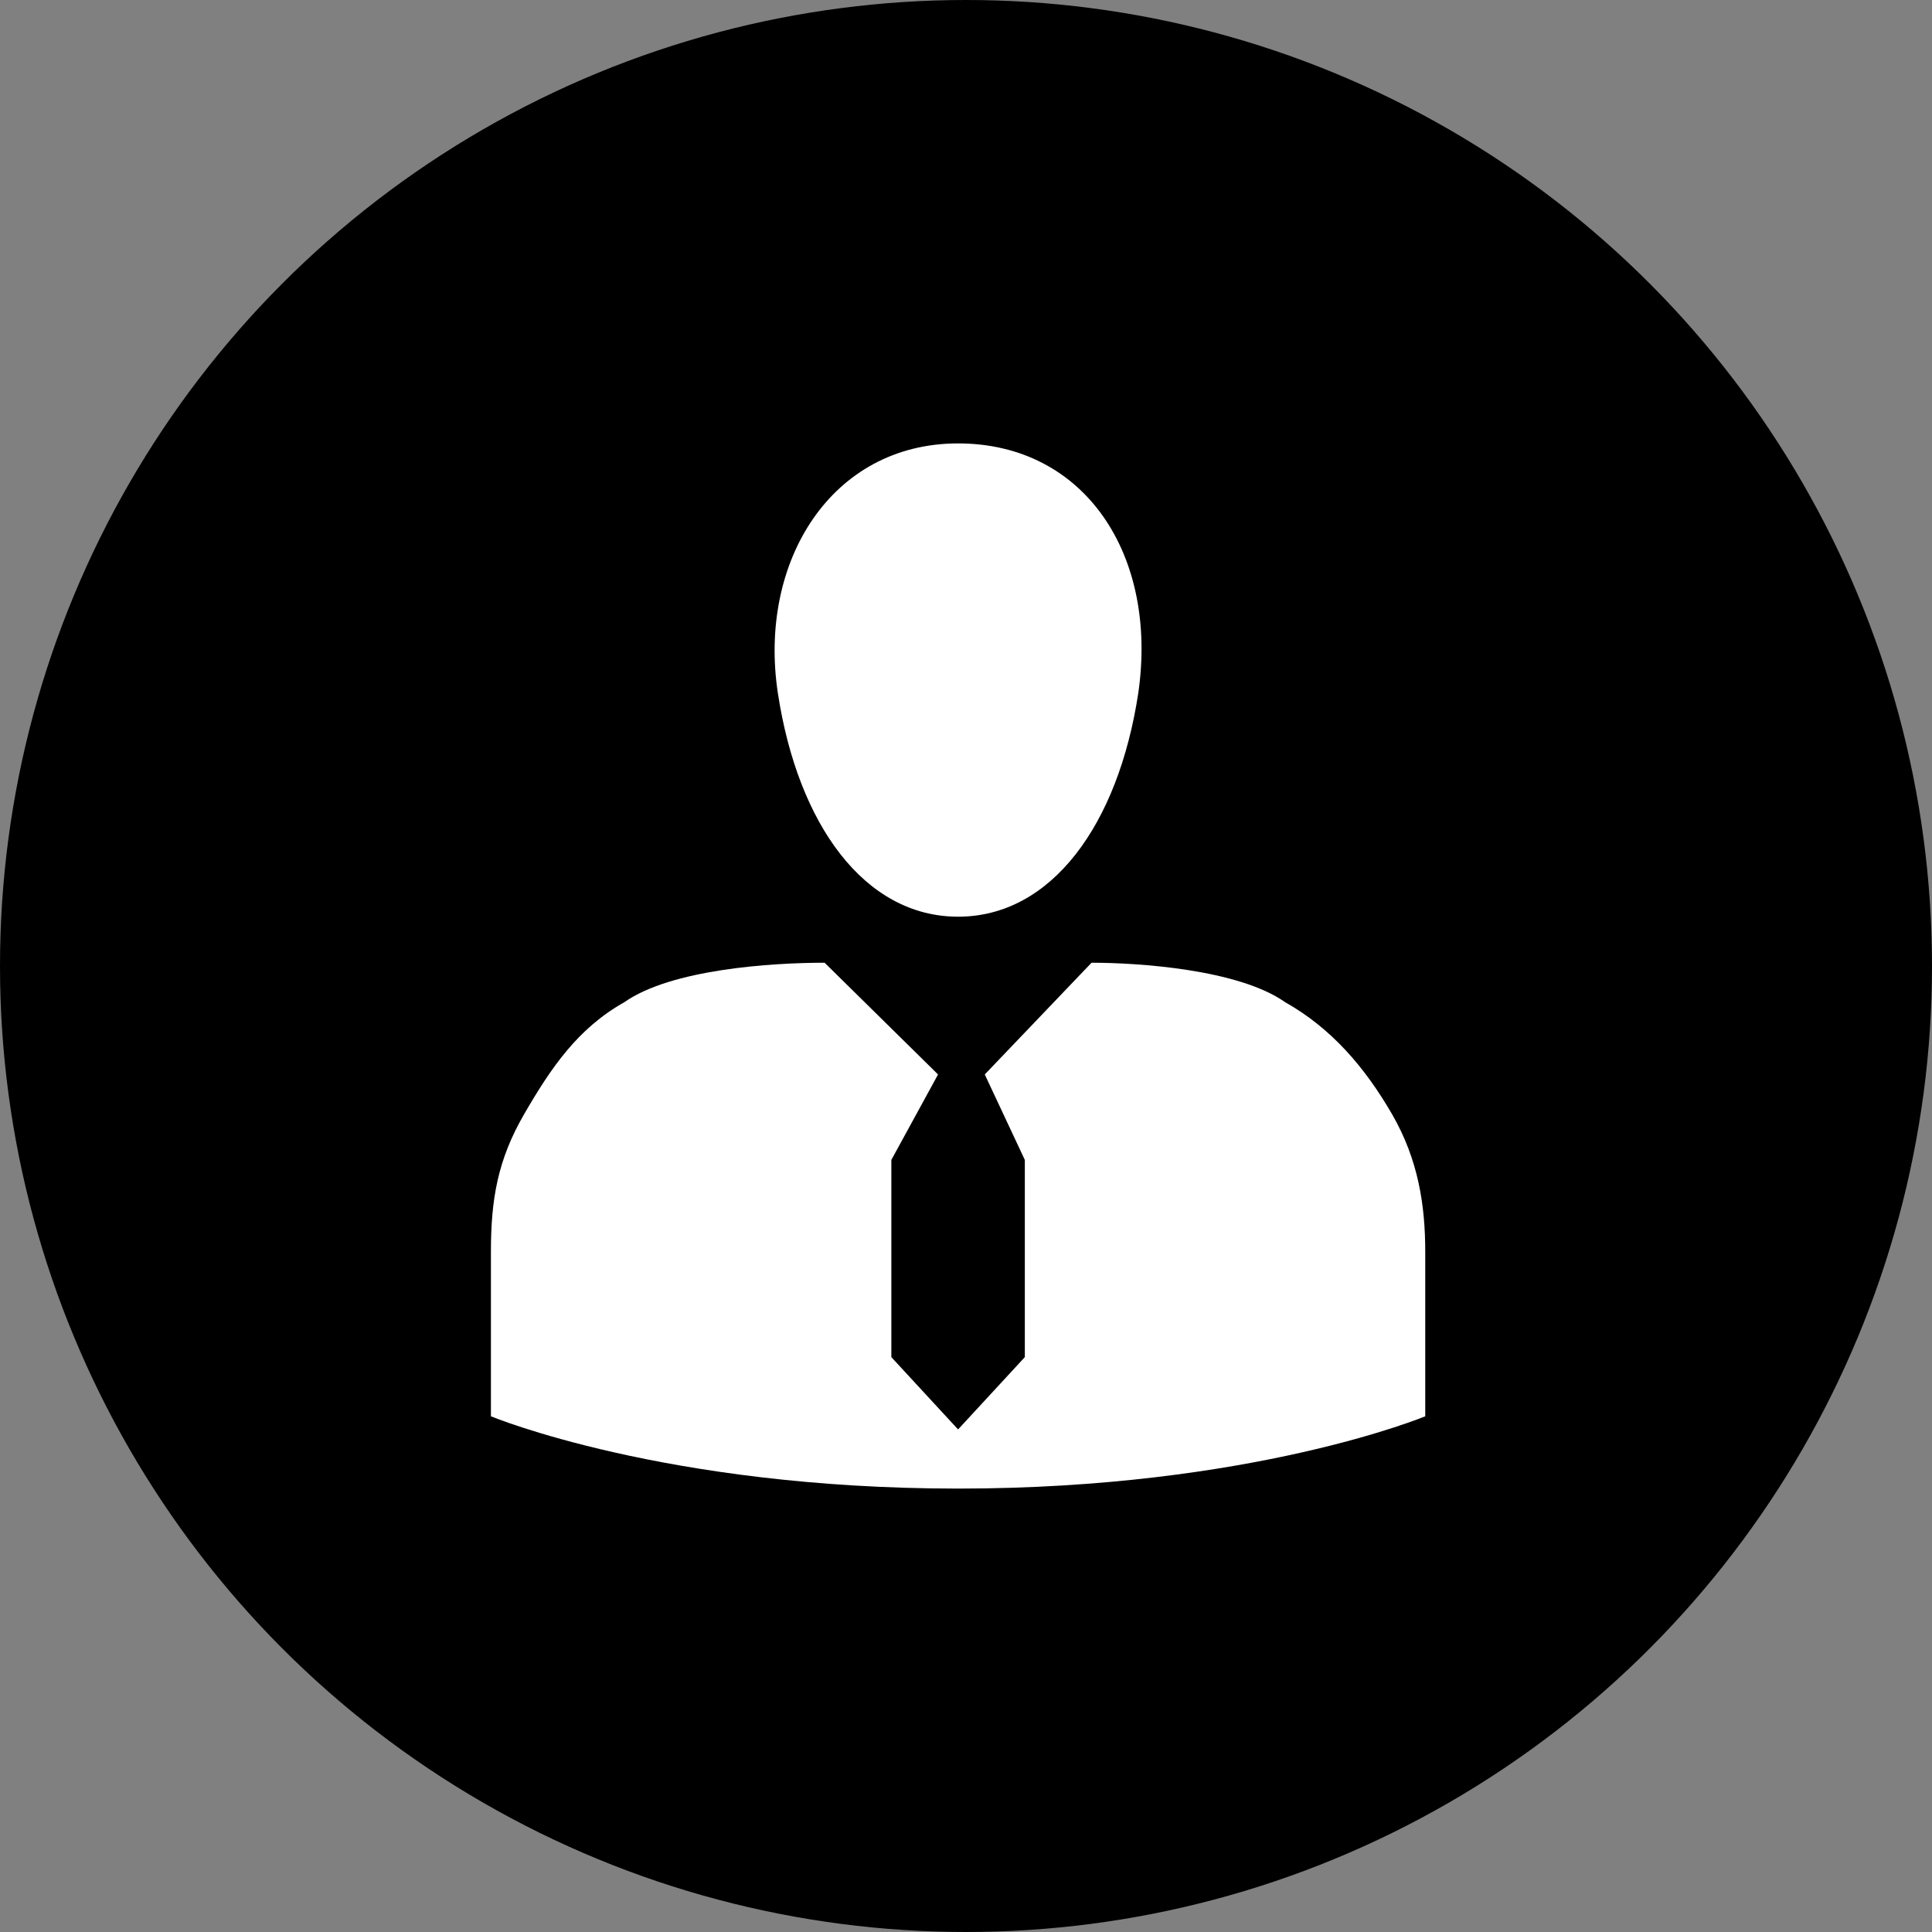 <svg width="92" height="92" viewBox="0 0 92 92" fill="none" xmlns="http://www.w3.org/2000/svg">
<rect x="0" y="0" width="92" height="92" fill="#808080" stroke="none"/>
<g id="Group 238">
<circle id="Ellipse 2" cx="46" cy="46" r="46" fill="black"/>
<path id="Vector" d="M67.869 67.442V59.617C67.869 57.425 67.551 55.234 66.28 53.043C65.009 50.852 63.42 48.974 61.195 47.722C58.971 46.157 54.203 45.844 51.979 45.844L46.894 51.165L48.801 55.234V64.625L45.623 68.068L42.445 64.625V55.234L44.669 51.165L39.267 45.844C36.725 45.844 31.958 46.157 29.733 47.722C27.508 48.974 26.237 50.852 24.966 53.043C23.695 55.234 23.377 57.112 23.377 59.617V67.442C23.377 67.442 31.64 70.885 45.623 70.885C59.606 70.885 67.869 67.442 67.869 67.442ZM45.623 21.115C39.585 21.115 36.089 26.749 37.042 33.01C37.996 39.27 41.174 43.652 45.623 43.652C50.072 43.652 53.25 39.27 54.203 33.01C55.157 26.436 51.661 21.115 45.623 21.115Z" fill="white"/>
</g>
</svg>
